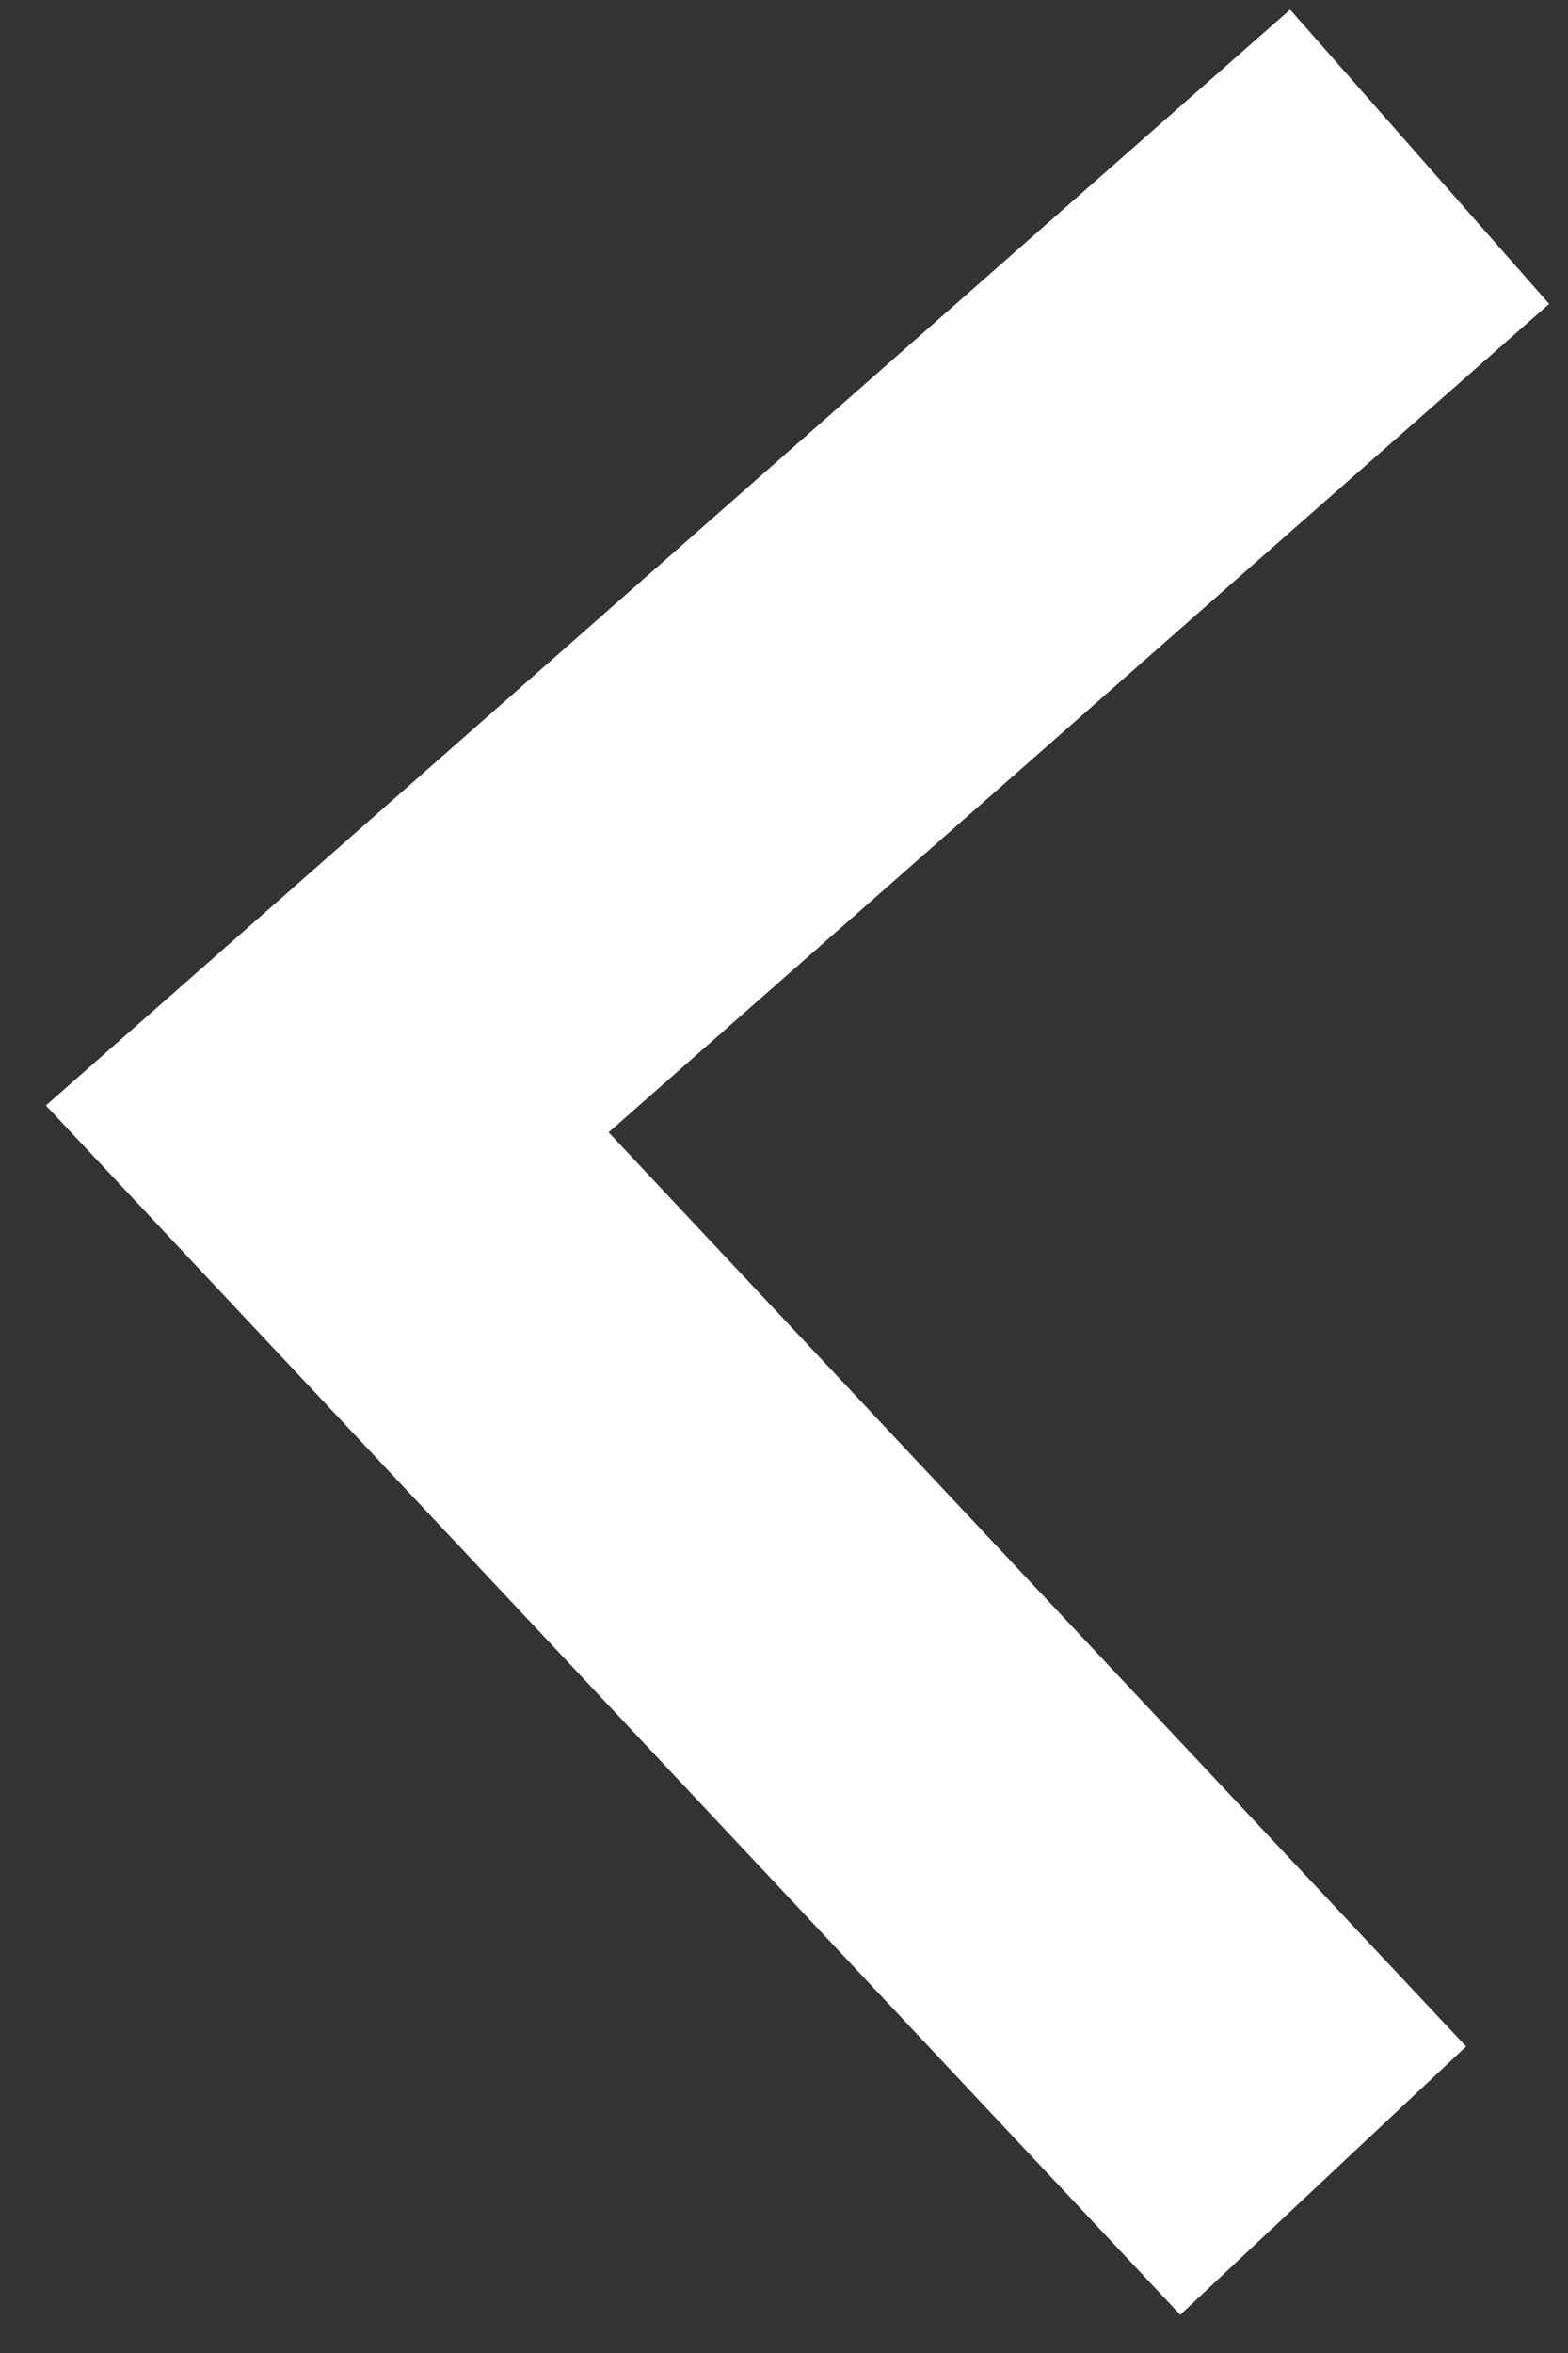 <svg width="24" height="36" viewBox="0 0 24 36" fill="none" xmlns="http://www.w3.org/2000/svg">
<rect x="0" y="0" width="24" height="36" fill="#333333" stroke="none"/>
<path d="M20.253 33.363L5.009 17.119L21.729 2.398" stroke="white" stroke-width="6"/>
</svg>
